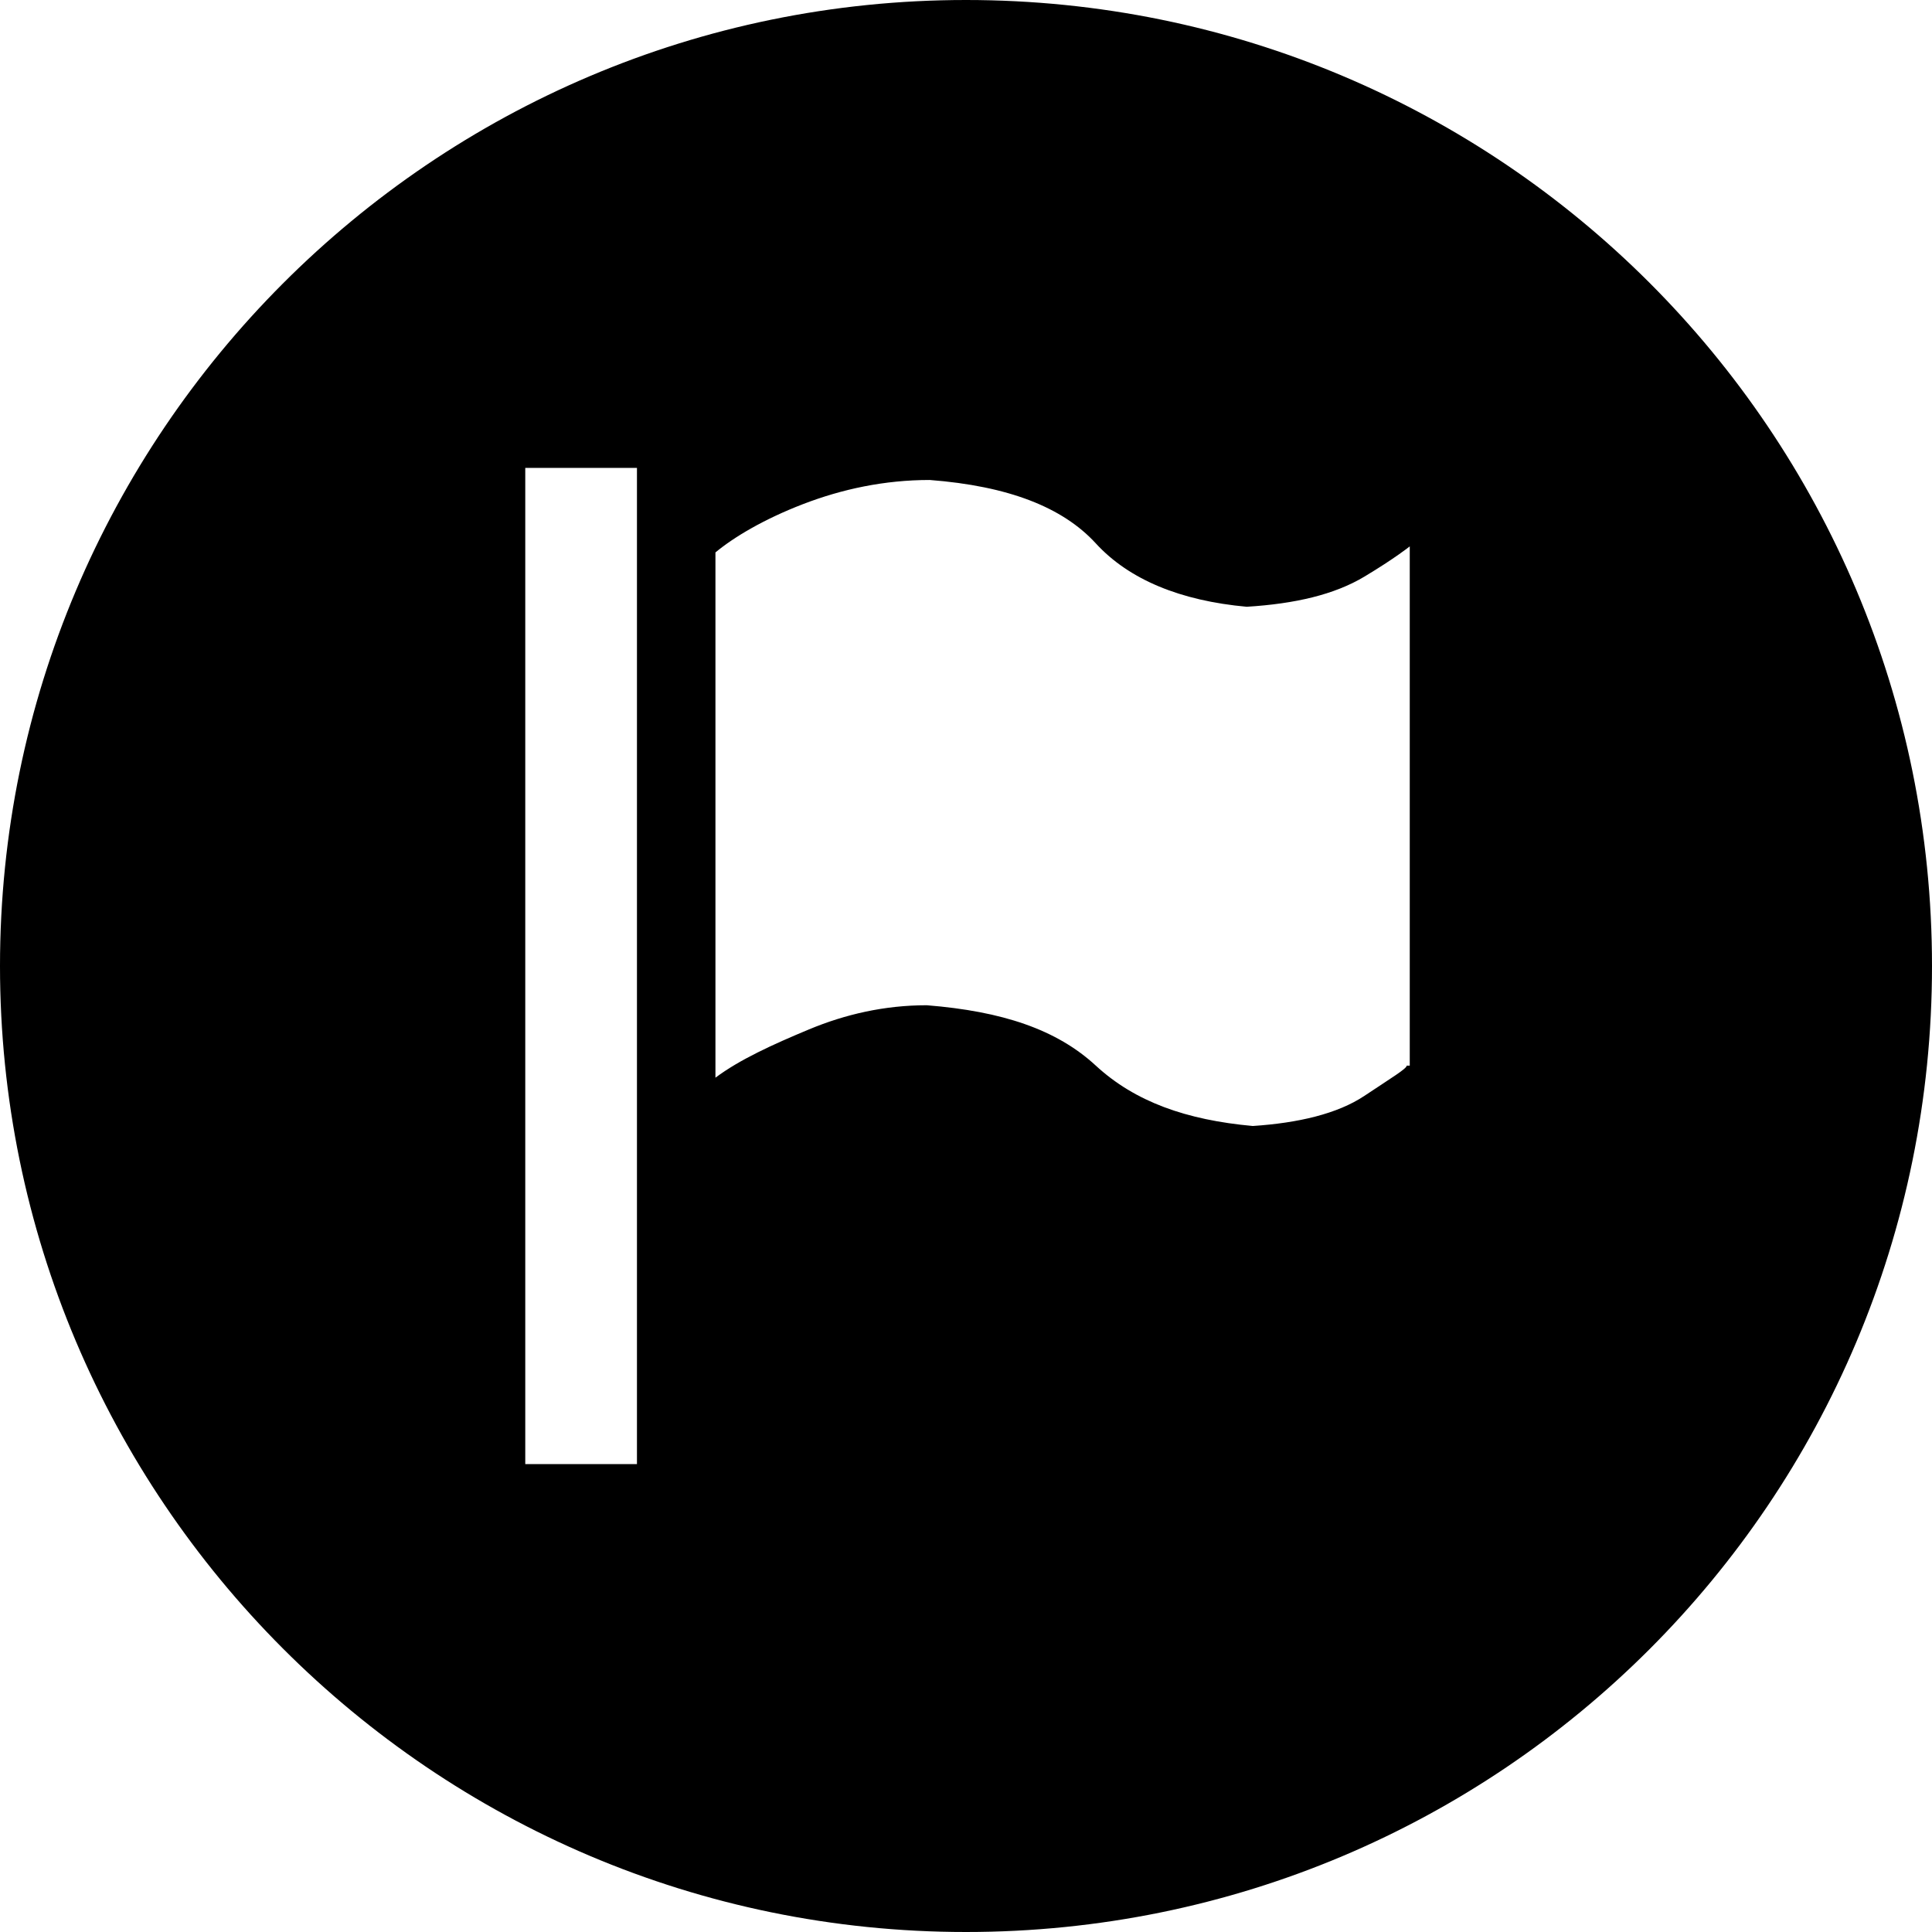 <?xml version="1.0" encoding="utf-8"?>
<!-- Generator: Adobe Illustrator 19.1.0, SVG Export Plug-In . SVG Version: 6.00 Build 0)  -->
<svg version="1.1" id="Layer_1" xmlns="http://www.w3.org/2000/svg" xmlns:xlink="http://www.w3.org/1999/xlink" x="0px" y="0px"
	 width="64px" height="64px" viewBox="0 0 64 64" enable-background="new 0 0 64 64" xml:space="preserve">
<path d="M32,0C14.3,0,0,14.4,0,32s14.3,32,32,32s32-14.3,32-32S49.7,0,32,0z M21.1,48.5h-3.7v-33h3.7V48.5z M46.6,35.3
	c0,0.1-0.5,0.4-1.4,1c-0.9,0.6-2.2,0.9-3.7,1c-2.2-0.2-3.9-0.8-5.2-2s-3.1-1.8-5.6-2c-1.4,0-2.7,0.3-3.9,0.8c-1.2,0.5-2.3,1-3.1,1.6
	V18.3c0.6-0.5,1.6-1.1,2.9-1.6c1.3-0.5,2.7-0.8,4.2-0.8c2.6,0.2,4.4,0.9,5.5,2.1c1.1,1.2,2.8,1.9,5,2.1c1.6-0.1,2.9-0.4,3.9-1
	c1-0.6,1.5-1,1.5-1V35.3z"/>
</svg>
